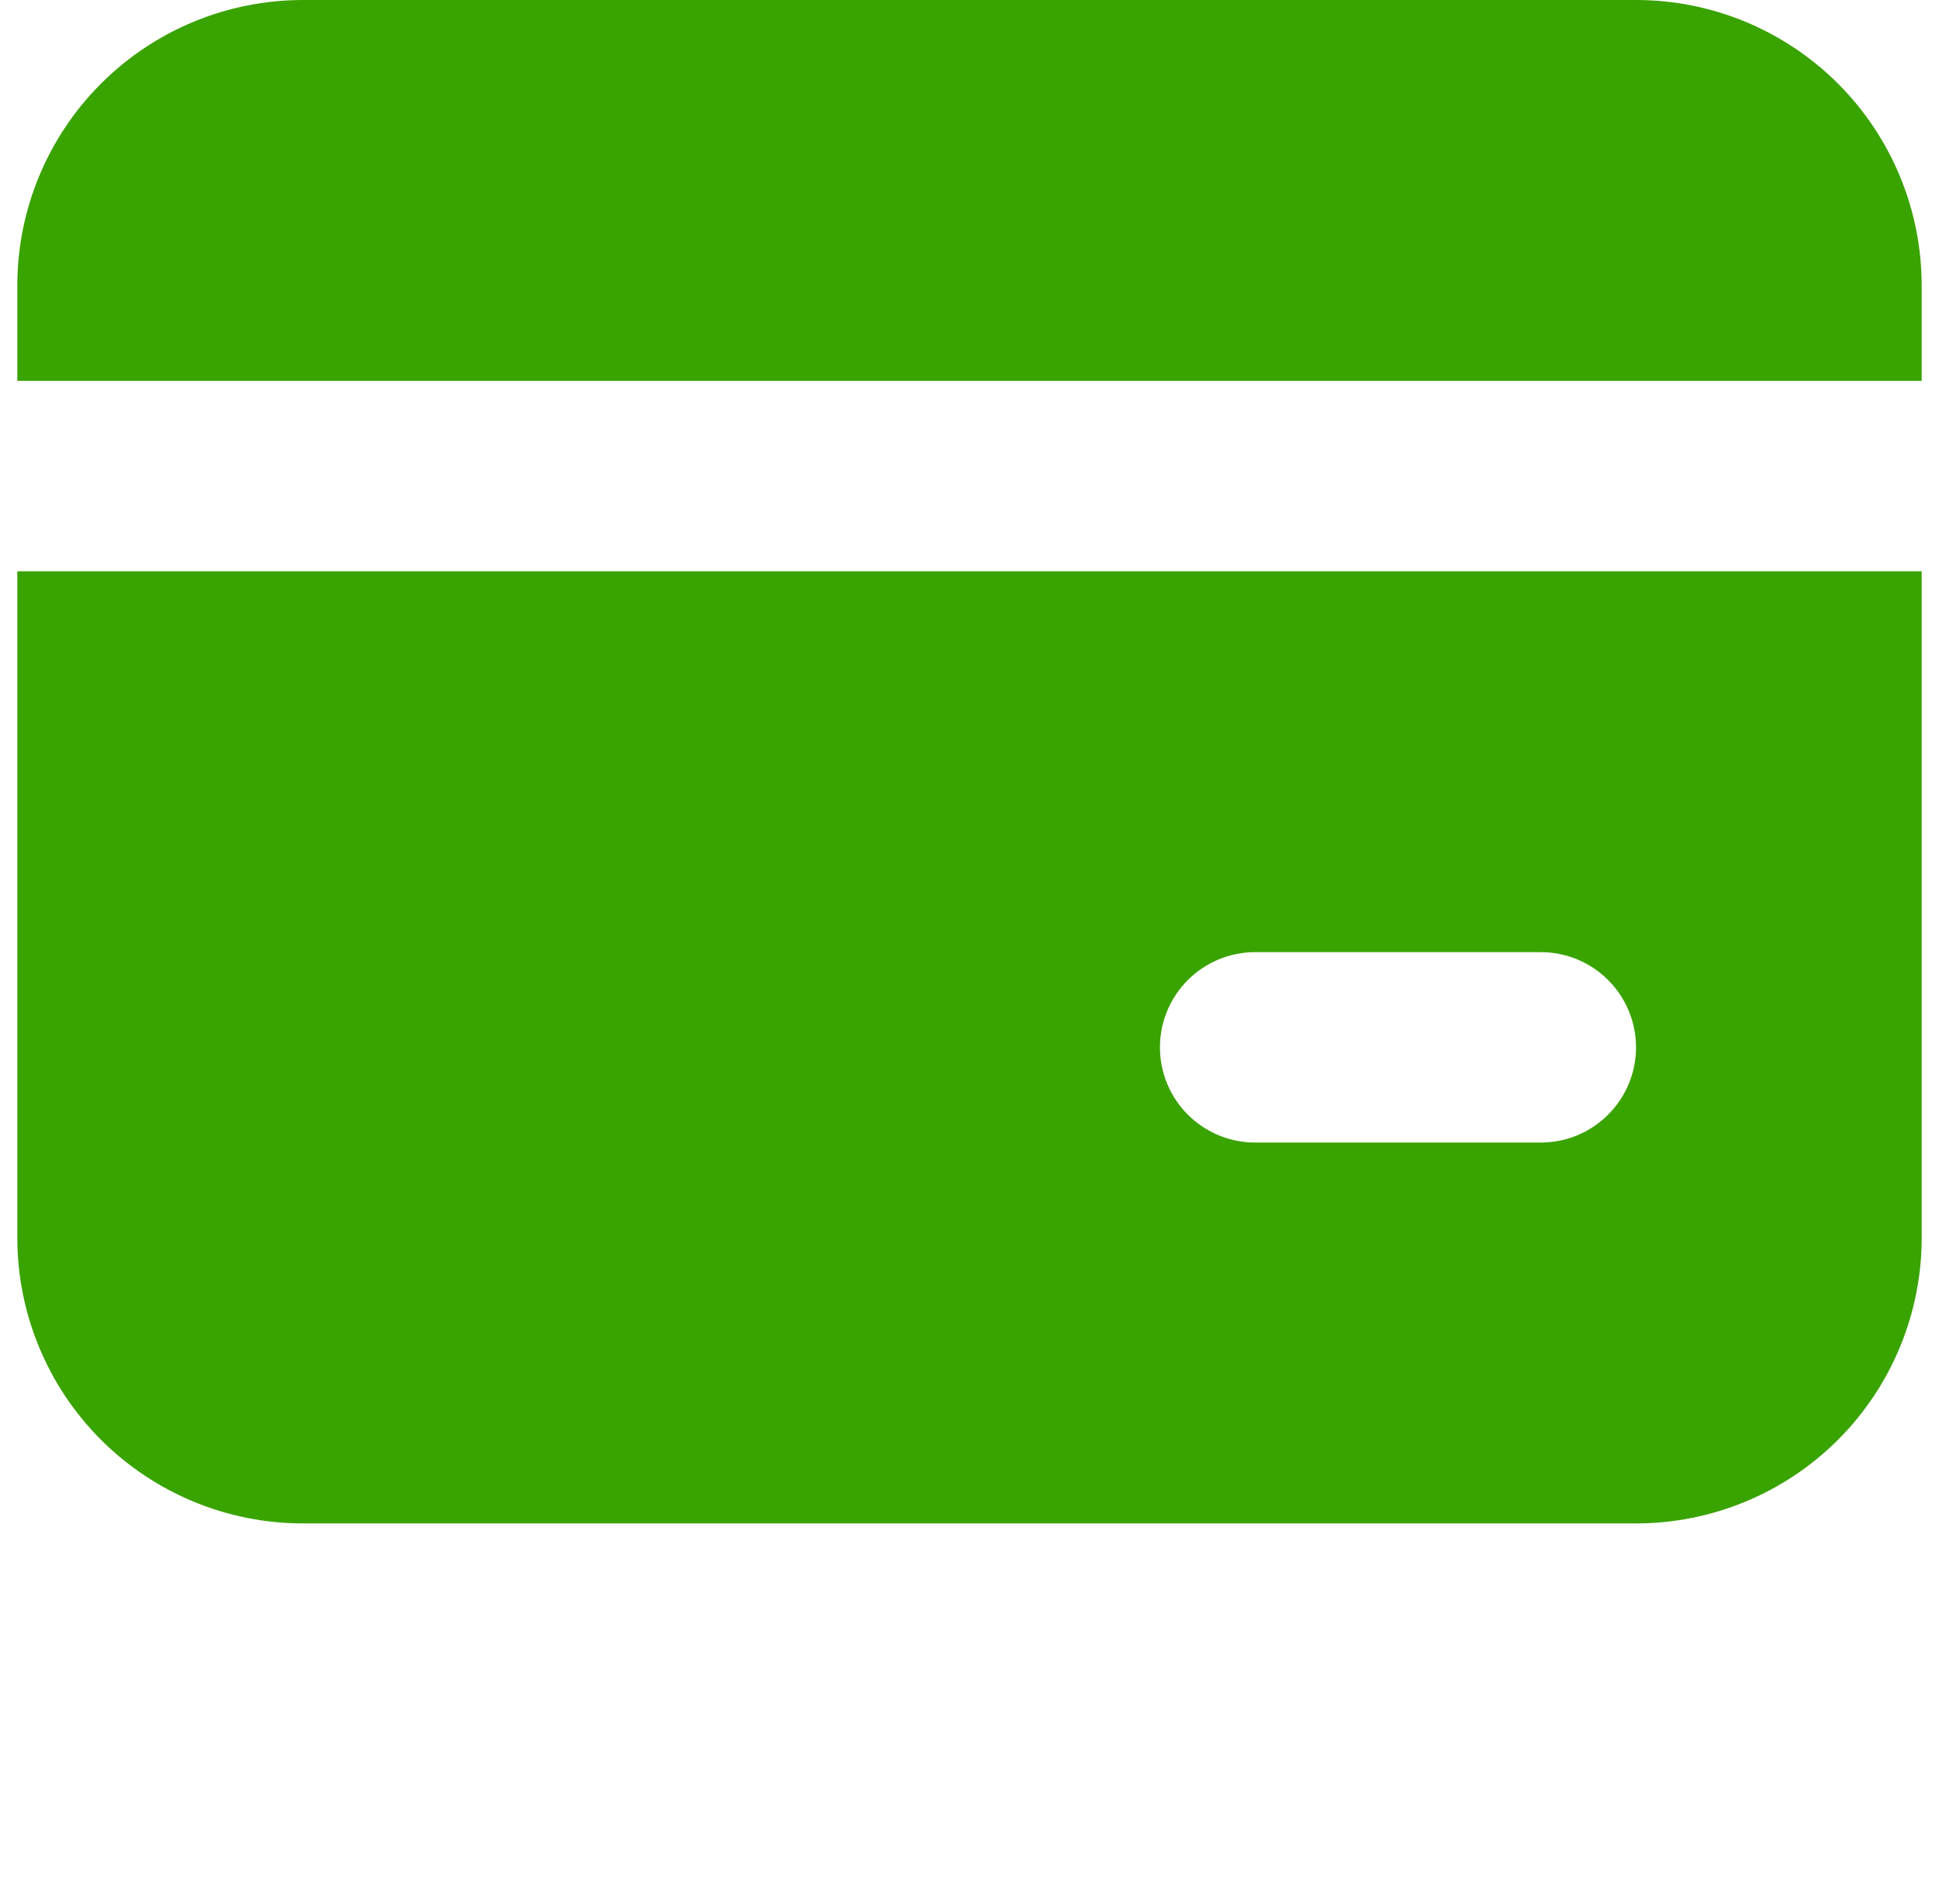 <svg width="56" height="55" viewBox="0 0 56 55" fill="none" xmlns="http://www.w3.org/2000/svg">
<path d="M55.5 16.5V35.75C55.5 37.938 54.631 40.036 53.084 41.584C51.536 43.131 49.438 44 47.25 44H8.75C6.562 44 4.464 43.131 2.916 41.584C1.369 40.036 0.5 37.938 0.5 35.75V16.5H55.5ZM44.5 27.5H36.25C35.521 27.5 34.821 27.79 34.306 28.305C33.79 28.821 33.5 29.521 33.5 30.25C33.5 30.979 33.79 31.679 34.306 32.194C34.821 32.71 35.521 33 36.25 33H44.5C45.229 33 45.929 32.71 46.444 32.194C46.96 31.679 47.25 30.979 47.25 30.25C47.25 29.521 46.96 28.821 46.444 28.305C45.929 27.79 45.229 27.5 44.5 27.5ZM47.25 0C49.438 0 51.536 0.869 53.084 2.416C54.631 3.964 55.5 6.062 55.5 8.25V11H0.5V8.25C0.5 6.062 1.369 3.964 2.916 2.416C4.464 0.869 6.562 0 8.75 0H47.25Z" fill="#39A300"/>
</svg>

